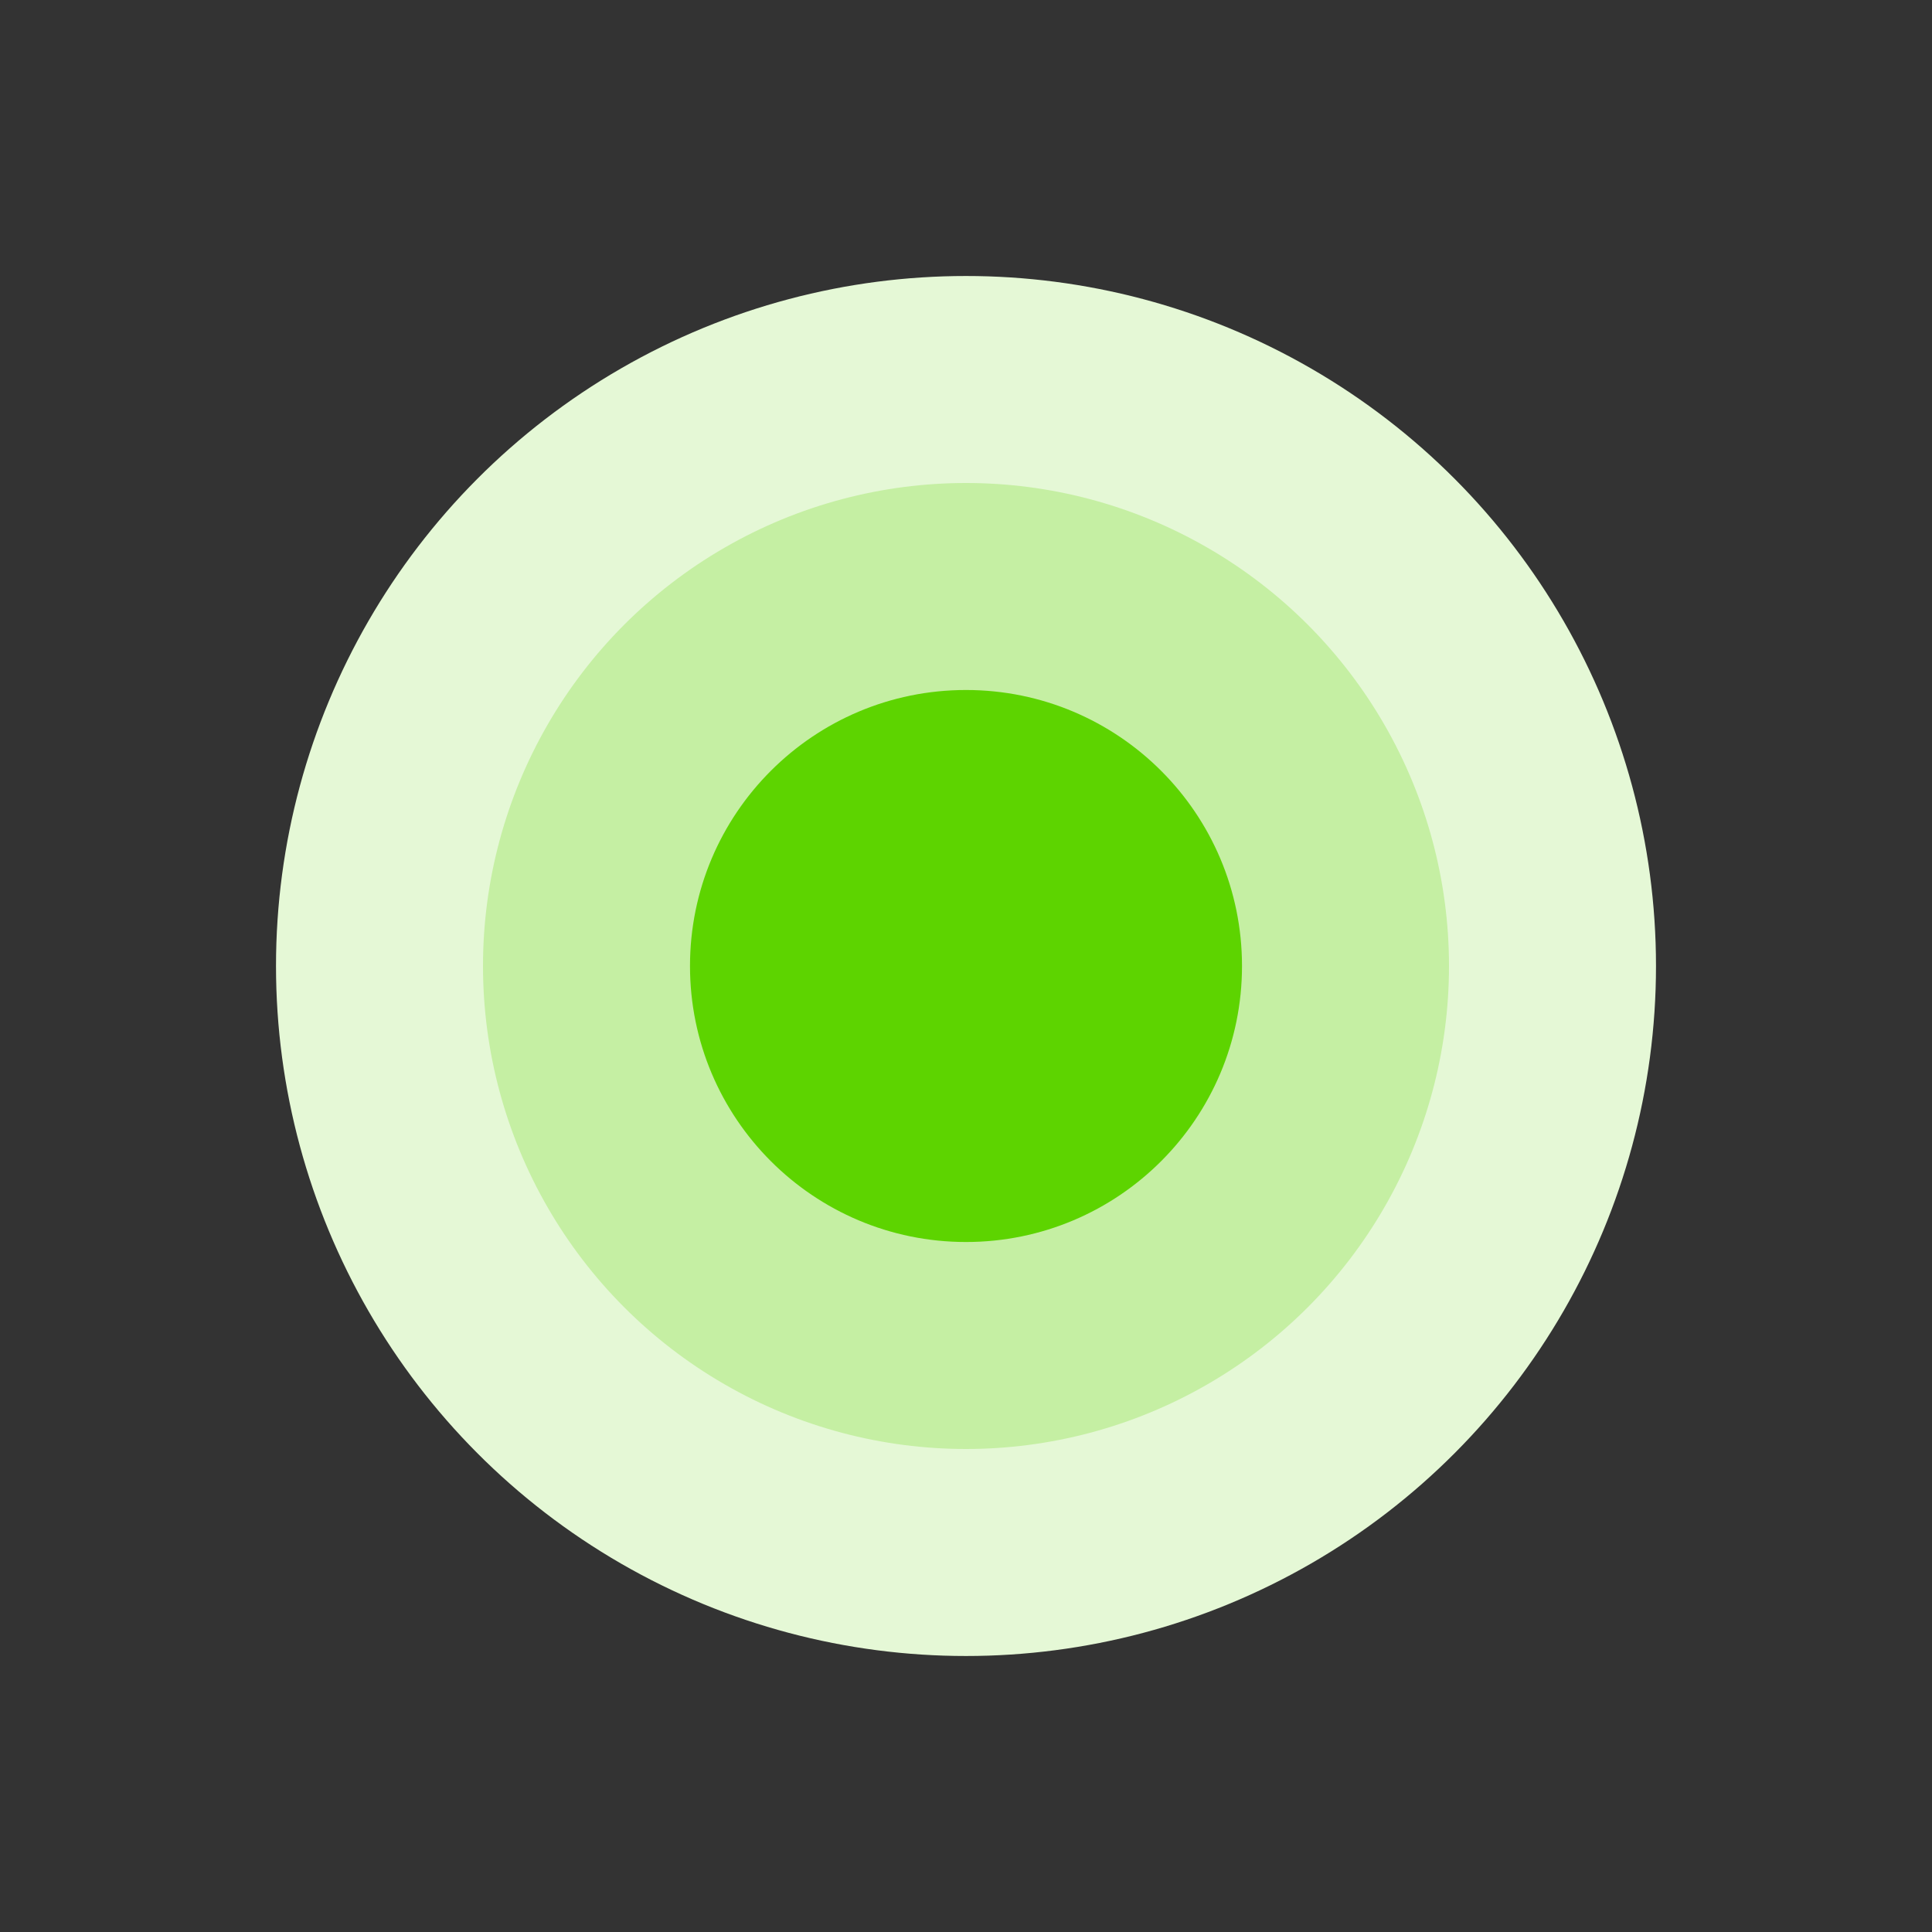 <svg width="28" height="28" viewBox="0 0 28 28" fill="none" xmlns="http://www.w3.org/2000/svg">
<rect x="0" y="0" width="28" height="28" fill="#333333" stroke="none"/>
<circle cx="14" cy="14" r="10" fill="#E5F8D6"/>
<circle cx="14" cy="14" r="7" fill="#C5EFA3"/>
<circle cx="14" cy="14" r="4" fill="#5DD400"/>
</svg>
